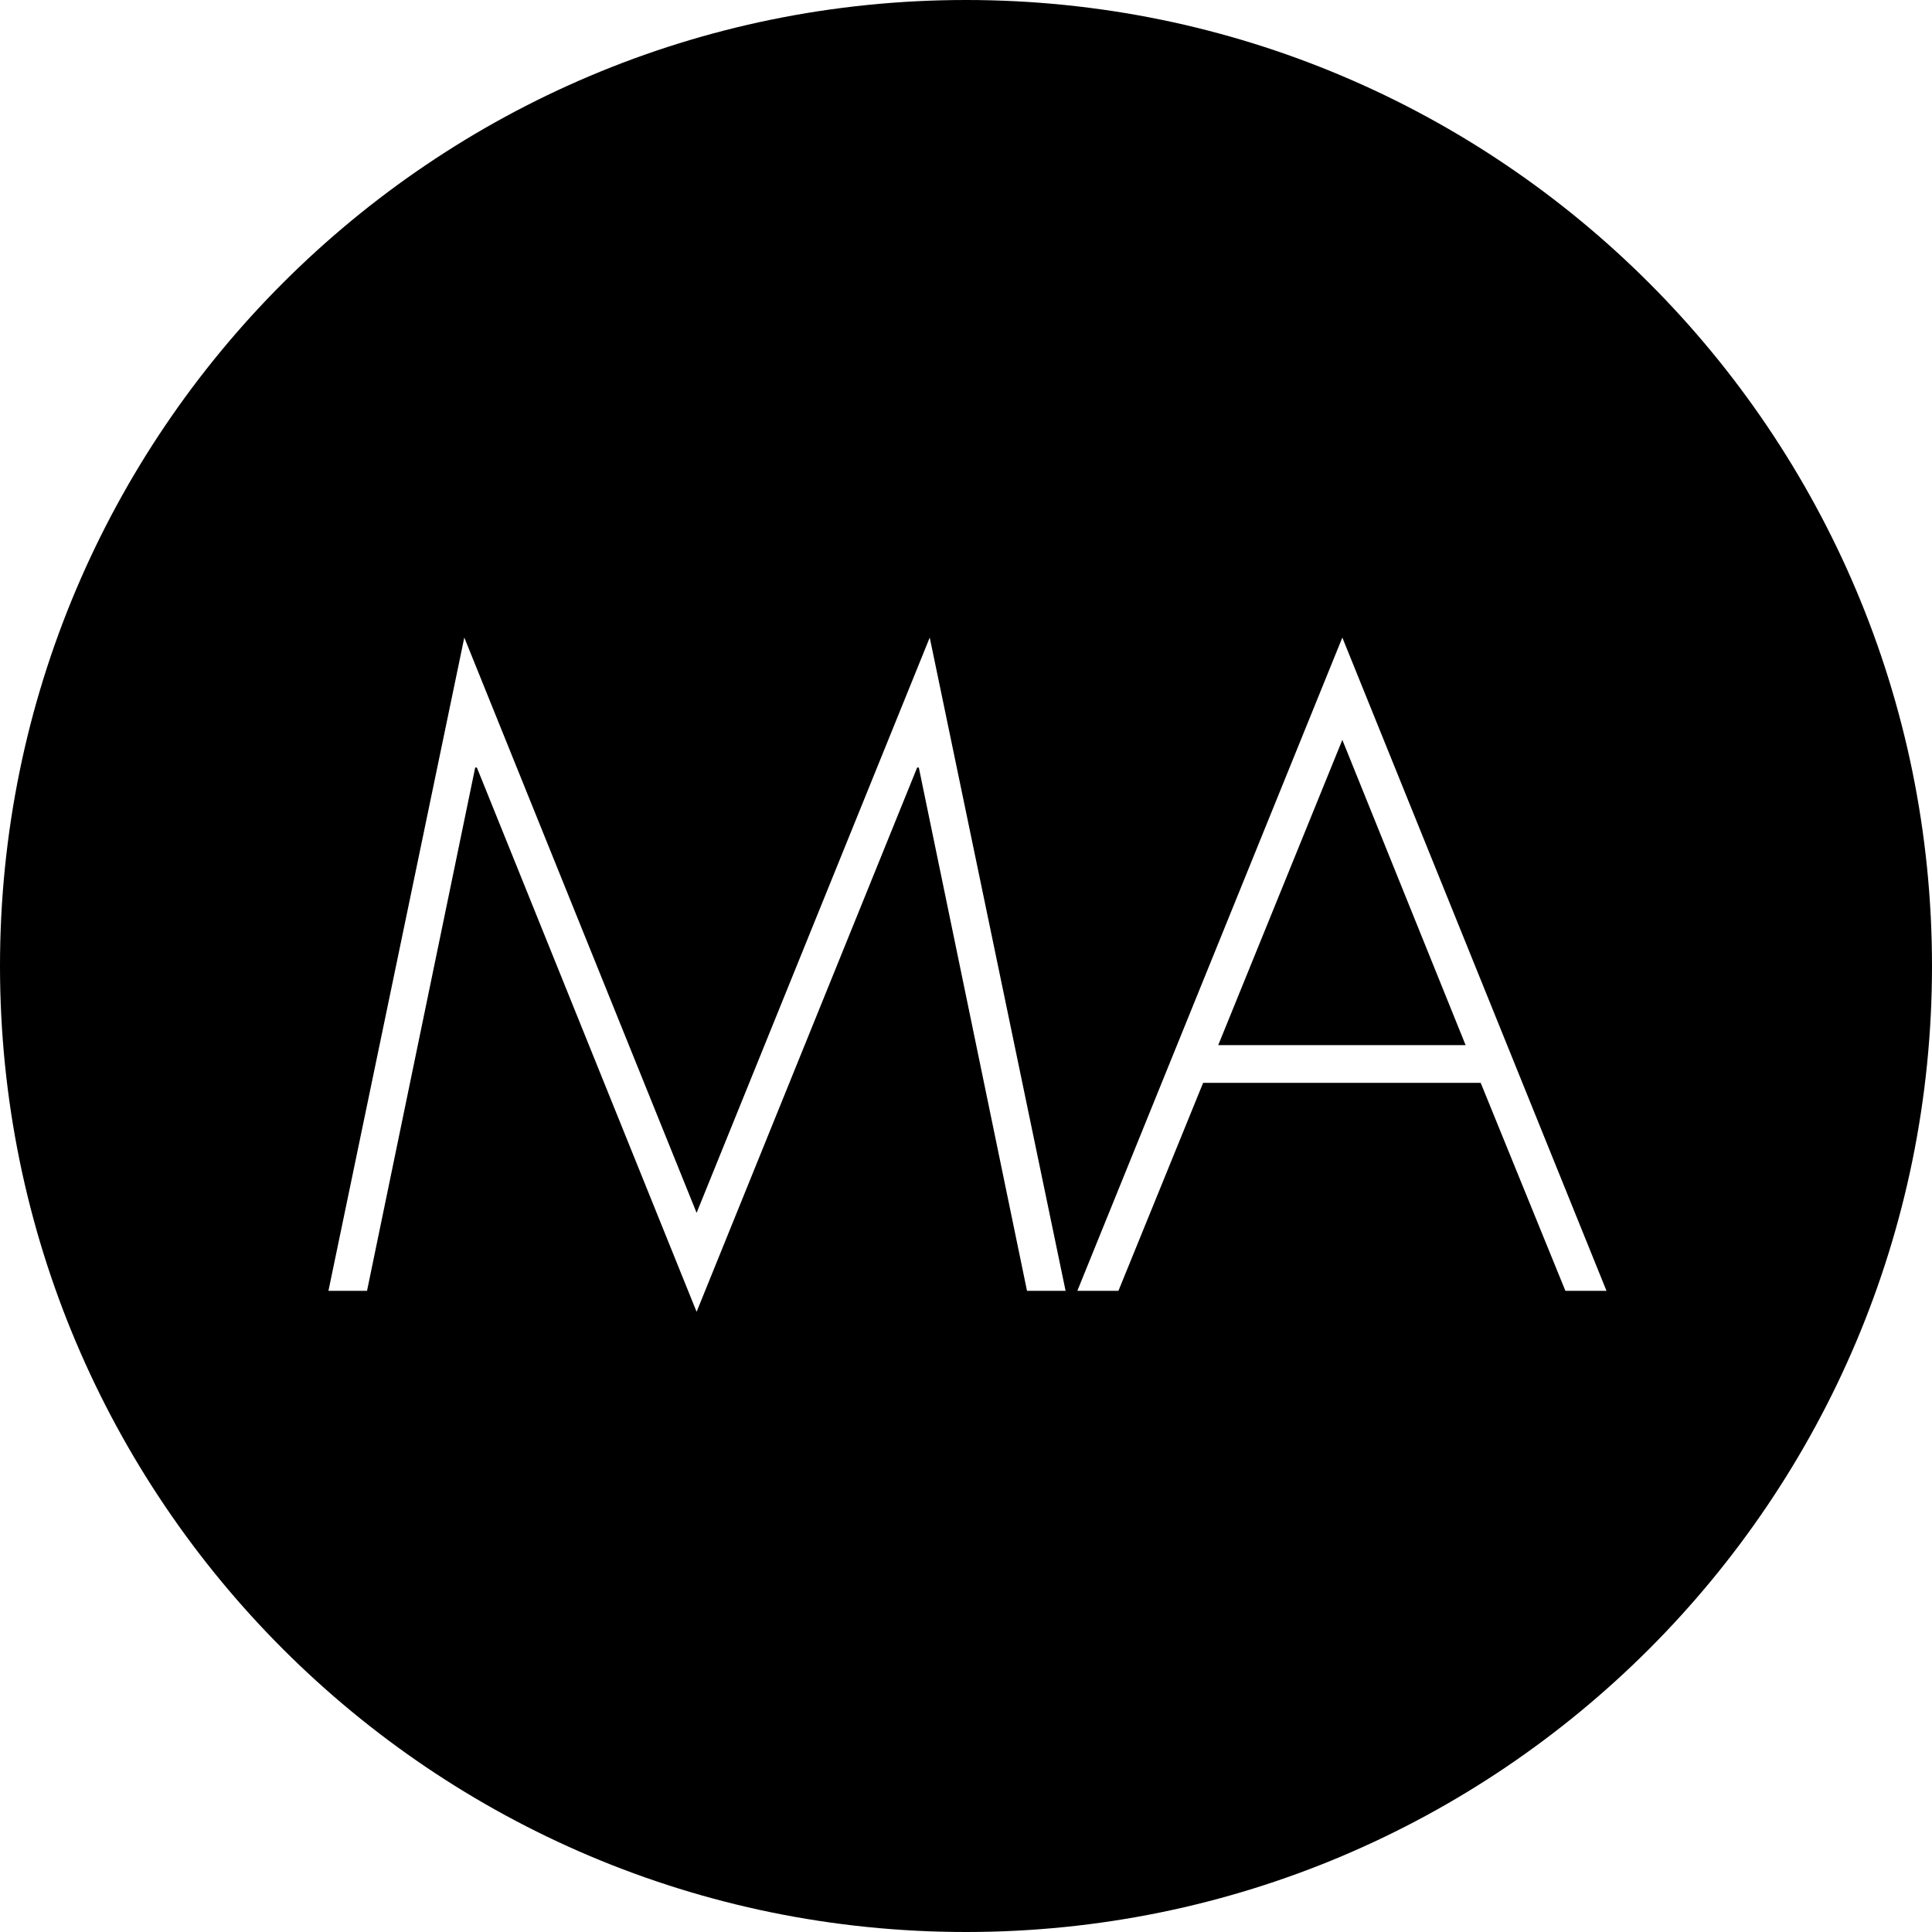<?xml version="1.0" encoding="UTF-8"?>
<svg width="100px" height="100px" viewBox="0 0 100 100" version="1.1" xmlns="http://www.w3.org/2000/svg" xmlns:xlink="http://www.w3.org/1999/xlink">
    <!-- Generator: Sketch 52.6 (67491) - http://www.bohemiancoding.com/sketch -->
    <title>favicon</title>
    <desc>Created with Sketch.</desc>
    <g id="Logo-and-icons" stroke="none" stroke-width="1" fill-rule="evenodd">
        <g id="Material" transform="translate(-320, -99)">
            <path d="M370,199 C342.386,199 320,176.614 320,149 C320,121.386 342.386,99 370,99 C397.614,99 420,121.386 420,149 C420,176.614 397.614,199 370,199 Z M373.158,165.814 L375.155,165.814 L368.123,132 L356.056,161.777 L344.032,132 L337,165.814 L338.997,165.814 L344.596,138.728 L344.683,138.728 L356.056,166.899 L367.472,138.728 L367.558,138.728 L373.158,165.814 Z M396.641,155.049 L401.025,165.814 L403.152,165.814 L389.479,132 L375.762,165.814 L377.889,165.814 L382.273,155.049 L396.641,155.049 Z M395.86,153.096 L383.055,153.096 L389.479,137.296 L395.86,153.096 Z" id="favicon"></path>
        </g>
    </g>
</svg>